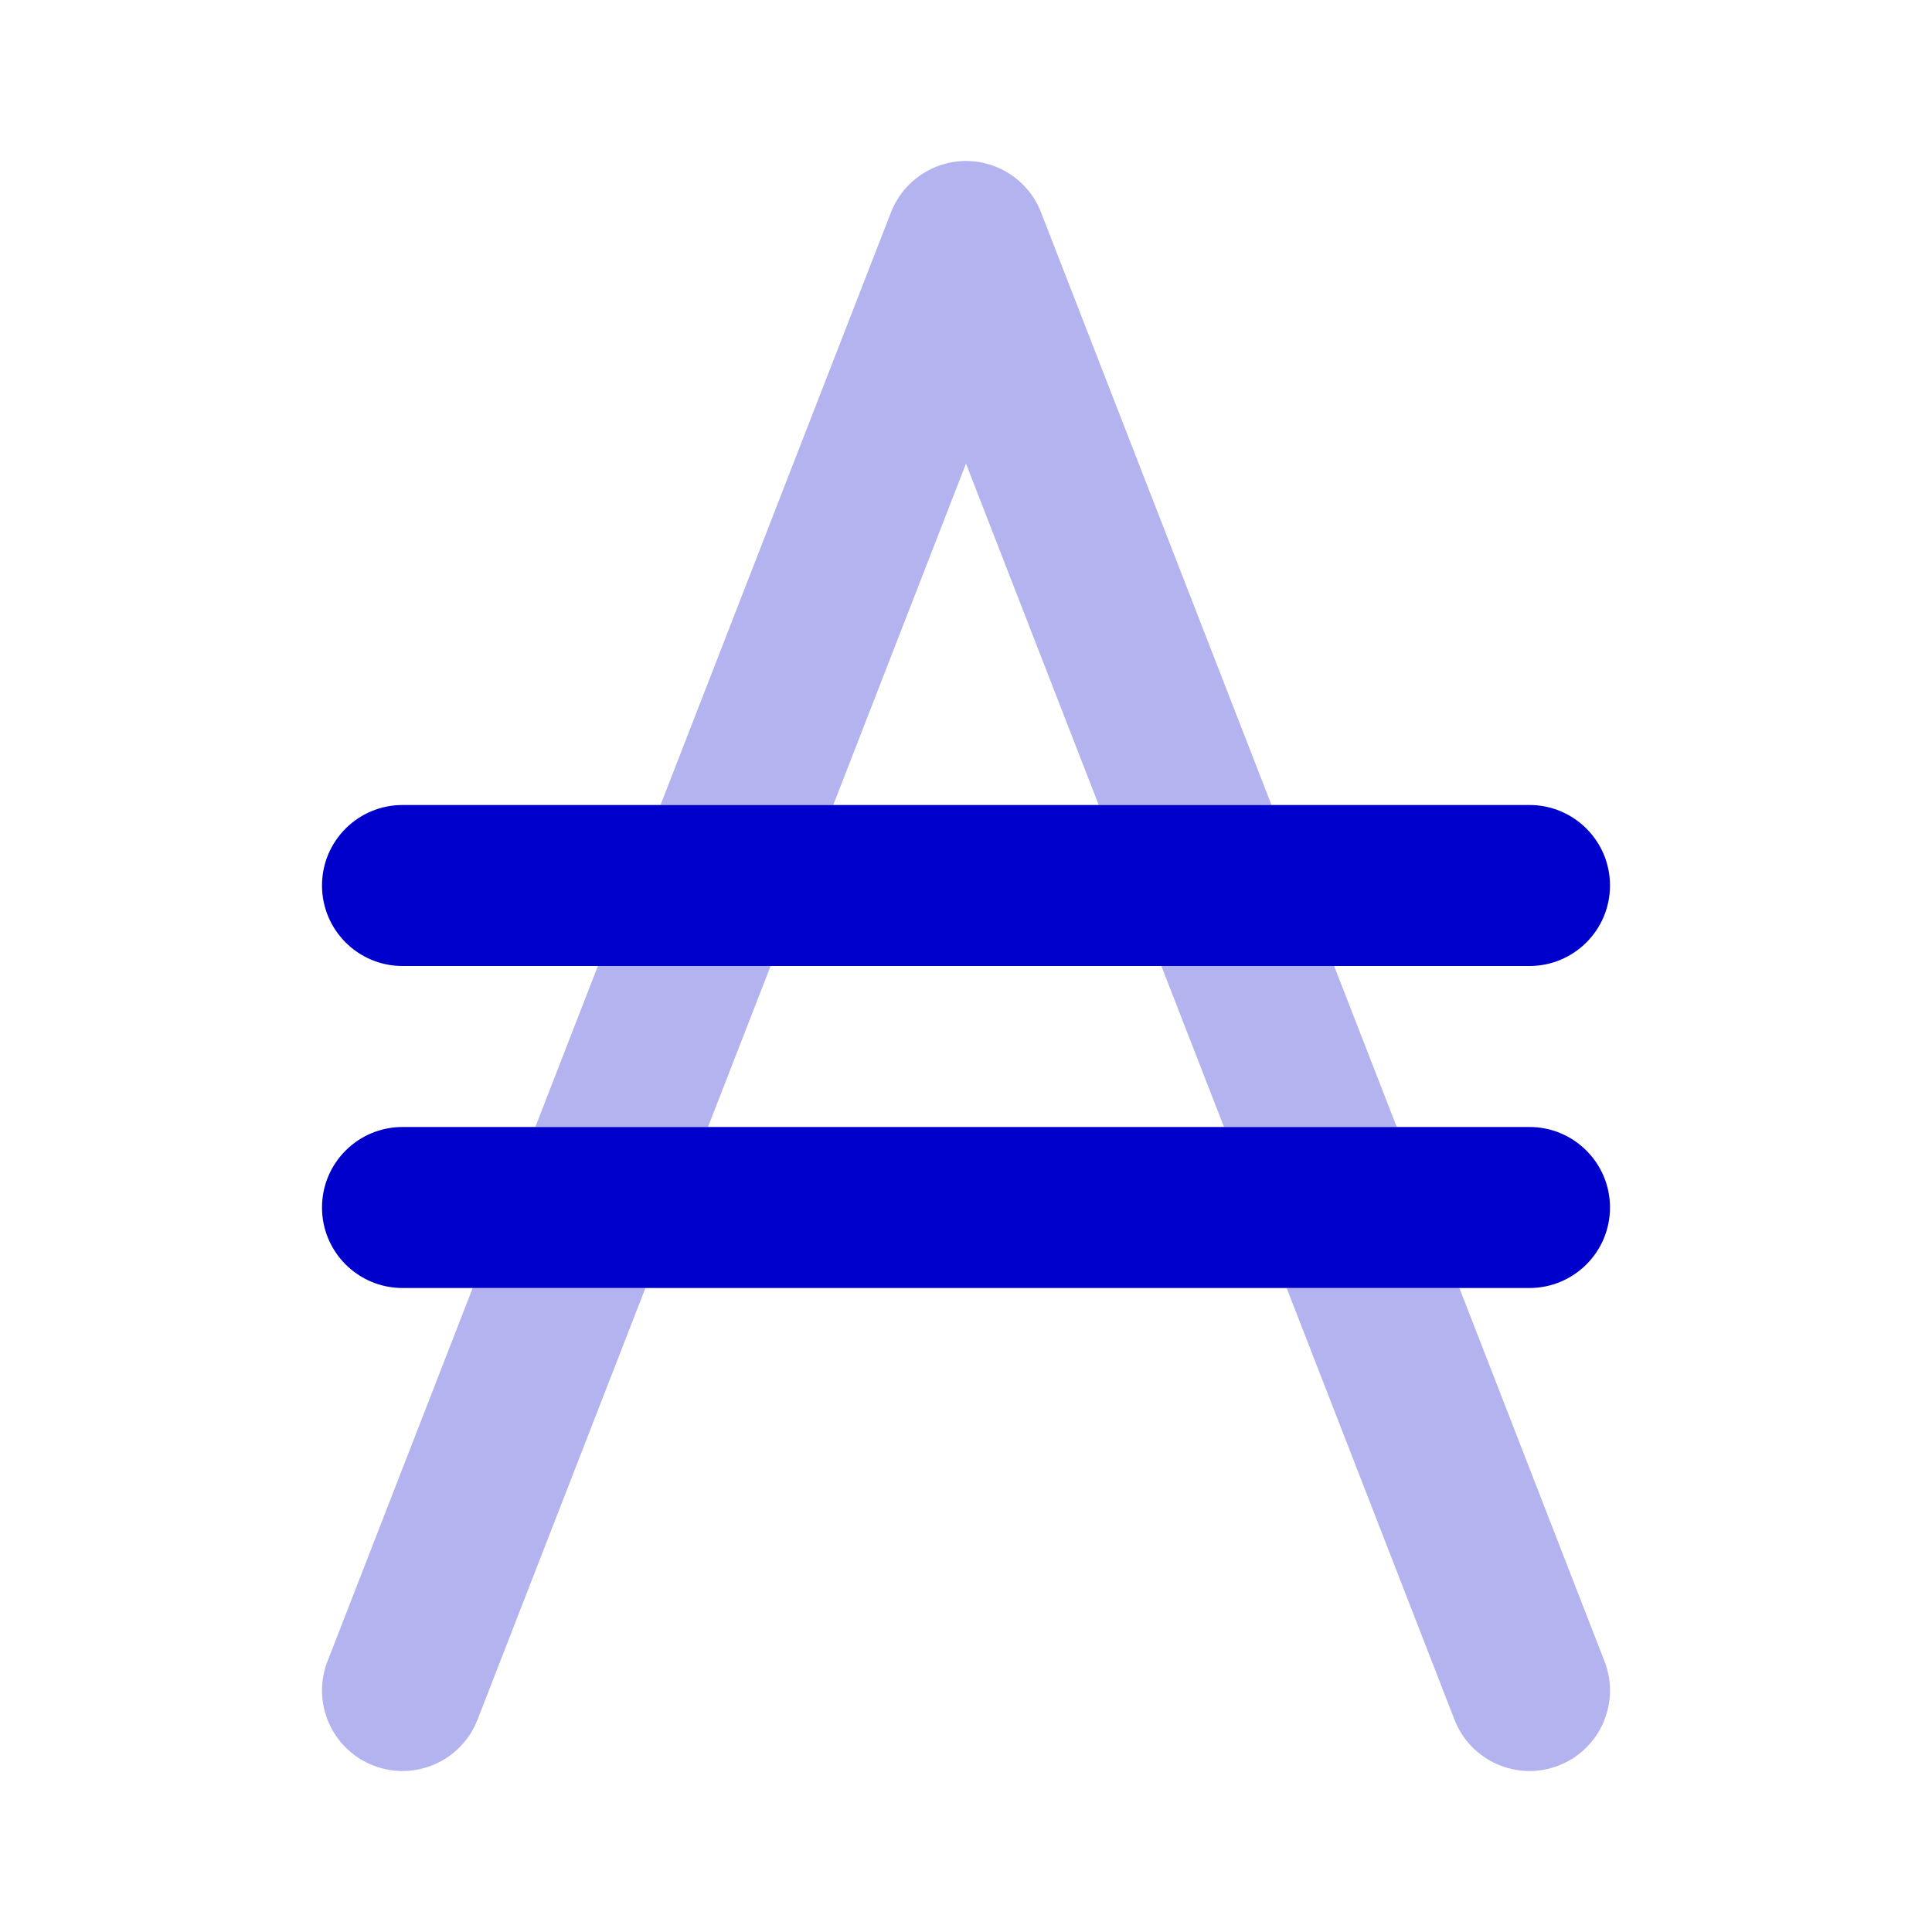 <svg width="24" height="24" viewBox="0 0 24 24" fill="none" xmlns="http://www.w3.org/2000/svg">
<g opacity="0.3">
<path d="M12.932 2.638C12.783 2.253 12.413 2 12 2C11.588 2 11.218 2.253 11.068 2.638L8.205 10H10.351L12 5.759L13.649 10H15.795L12.932 2.638Z" fill="#0000CC"/>
<path d="M16.573 12H14.427L15.205 14H17.351L16.573 12Z" fill="#0000CC"/>
<path d="M18.129 16H15.983L18.068 21.362C18.268 21.877 18.848 22.132 19.363 21.932C19.877 21.732 20.132 21.152 19.932 20.638L18.129 16Z" fill="#0000CC"/>
<path d="M8.795 14L9.573 12H7.427L6.65 14H8.795Z" fill="#0000CC"/>
<path d="M5.872 16H8.018L5.932 21.362C5.732 21.877 5.153 22.132 4.638 21.932C4.123 21.732 3.868 21.152 4.068 20.638L5.872 16Z" fill="#0000CC"/>
</g>
<path d="M5 10C4.448 10 4 10.448 4 11C4 11.552 4.448 12 5 12H19C19.552 12 20 11.552 20 11C20 10.448 19.552 10 19 10H5Z" fill="#0000CC"/>
<path d="M5 14C4.448 14 4 14.448 4 15C4 15.552 4.448 16 5 16H19C19.552 16 20 15.552 20 15C20 14.448 19.552 14 19 14H5Z" fill="#0000CC"/>
</svg>

